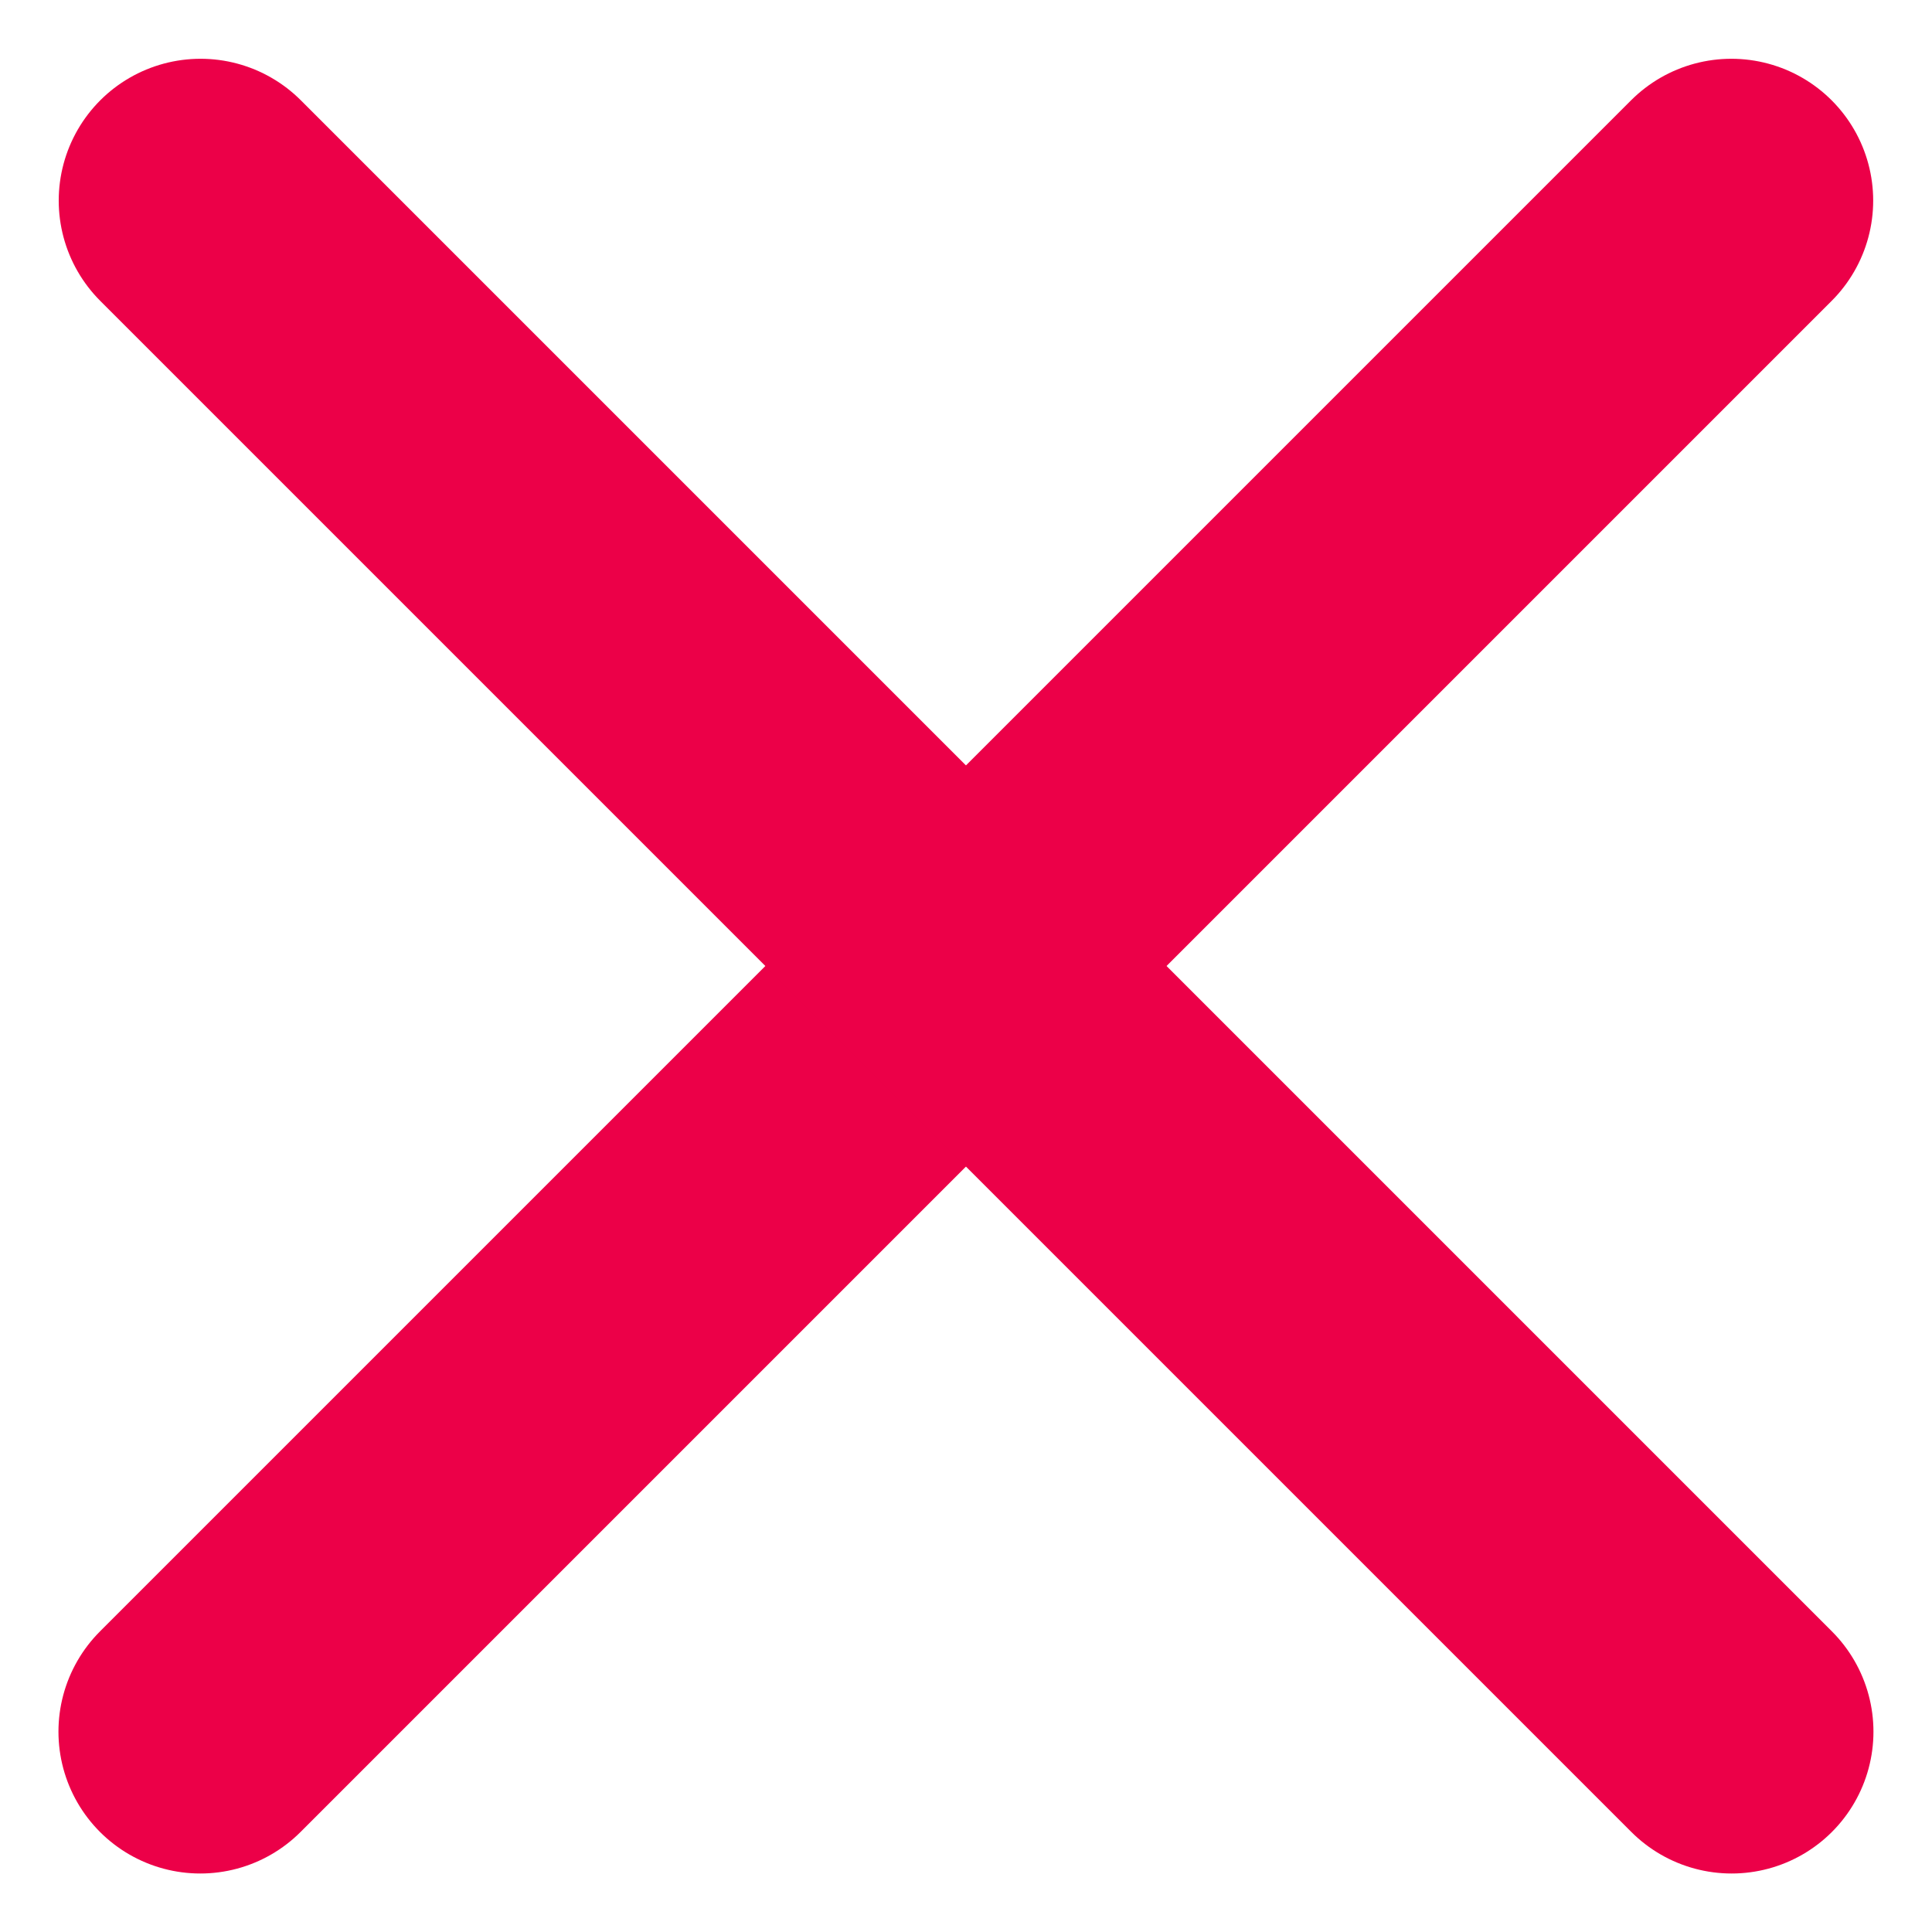 <svg xmlns="http://www.w3.org/2000/svg" width="20.433" height="20.433" viewBox="0 0 20.433 20.433">
  <g id="Icon_feather-plus" data-name="Icon feather-plus" transform="translate(10.216 -16.58) rotate(45)">
    <path id="Path_156" data-name="Path 156" d="M18,7.5V30.4" transform="translate(0.948)" fill="none" stroke="#ec0048" stroke-linecap="round" stroke-linejoin="round" stroke-width="3"/>
    <path id="Path_157" data-name="Path 157" d="M7.5,18H30.4" transform="translate(0 0.948)" fill="none" stroke="#ec0048" stroke-linecap="round" stroke-linejoin="round" stroke-width="3"/>
  </g>
</svg>
